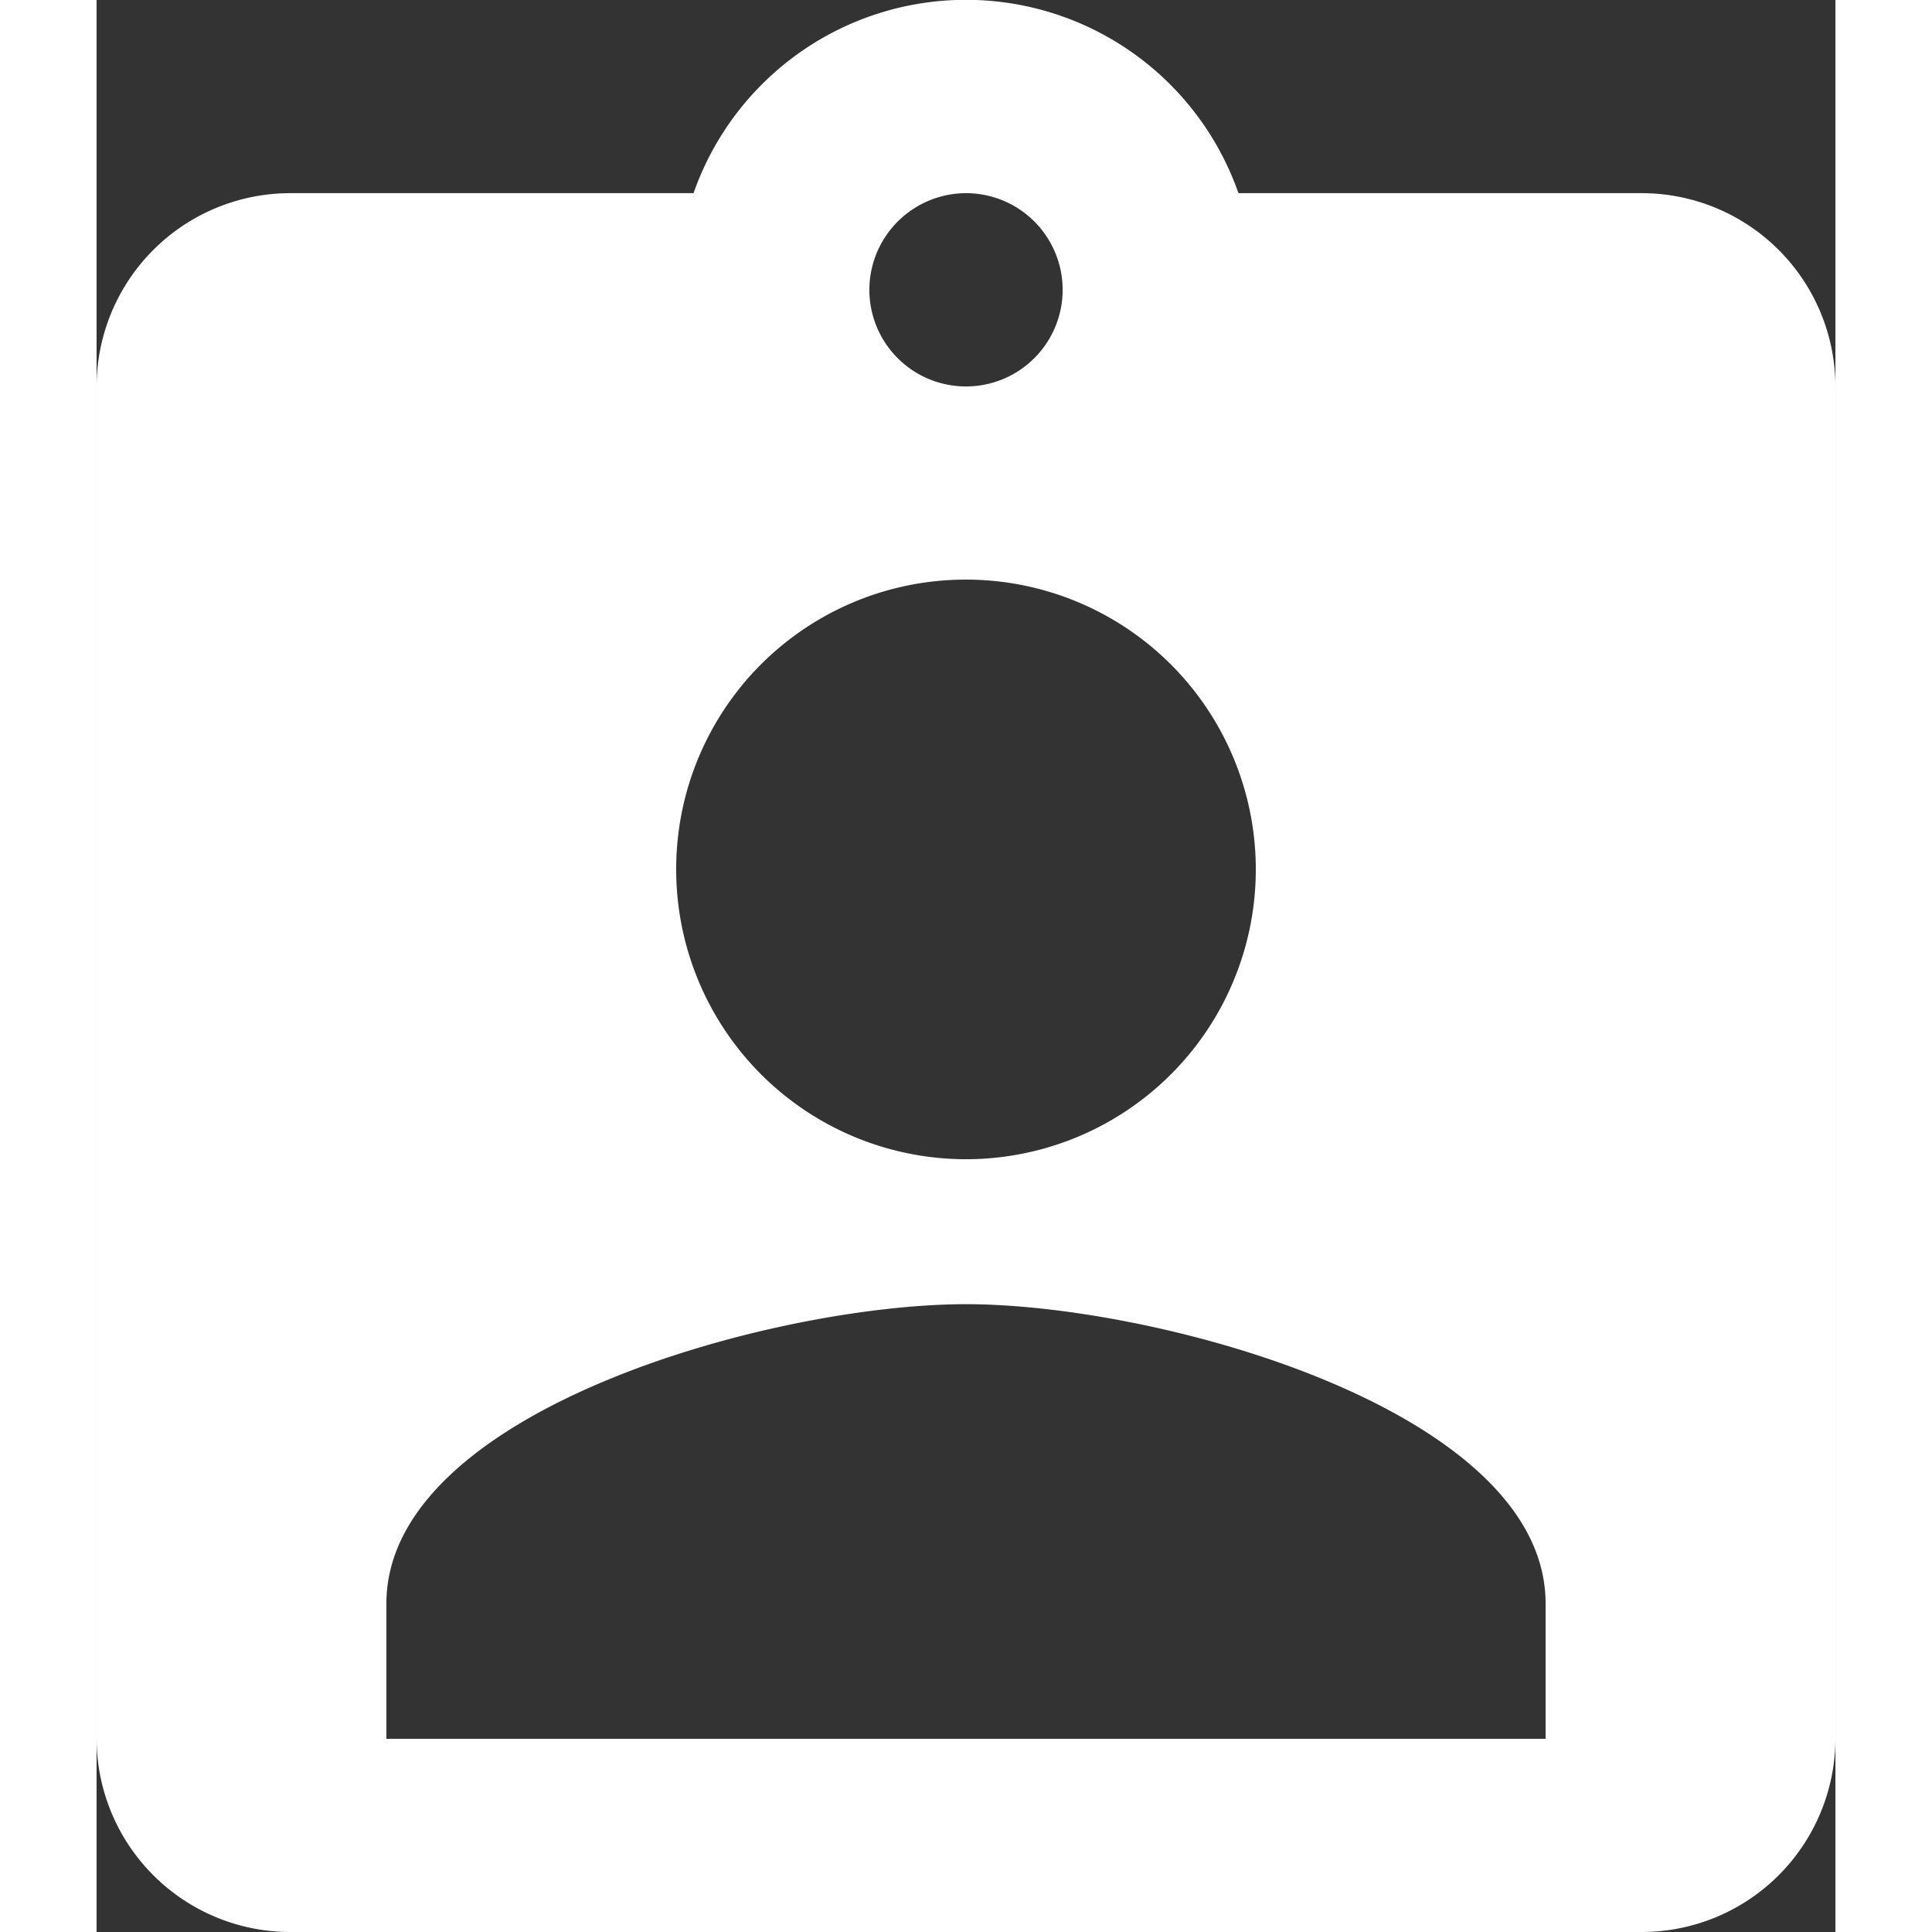 <svg xmlns="http://www.w3.org/2000/svg" width="64px" height="64px" viewBox="0 0 14.826 16.473"><rect x="0" y="0" width="14.826" height="16.473" fill="#333333" stroke="none"/><path d="M16.179,2.647H12.736a2.461,2.461,0,0,0-4.646,0H4.647A1.652,1.652,0,0,0,3,4.295V15.826a1.652,1.652,0,0,0,1.647,1.647H16.179a1.652,1.652,0,0,0,1.647-1.647V4.295A1.652,1.652,0,0,0,16.179,2.647Zm-5.766,0a.824.824,0,1,1-.824.824A.826.826,0,0,1,10.413,2.647Zm0,3.295A2.471,2.471,0,1,1,7.942,8.413,2.468,2.468,0,0,1,10.413,5.942Zm4.942,9.884H5.471V14.673c0-1.647,3.295-2.553,4.942-2.553s4.942.906,4.942,2.553Z" transform="translate(-3 -1)" fill="#fff"/></svg>